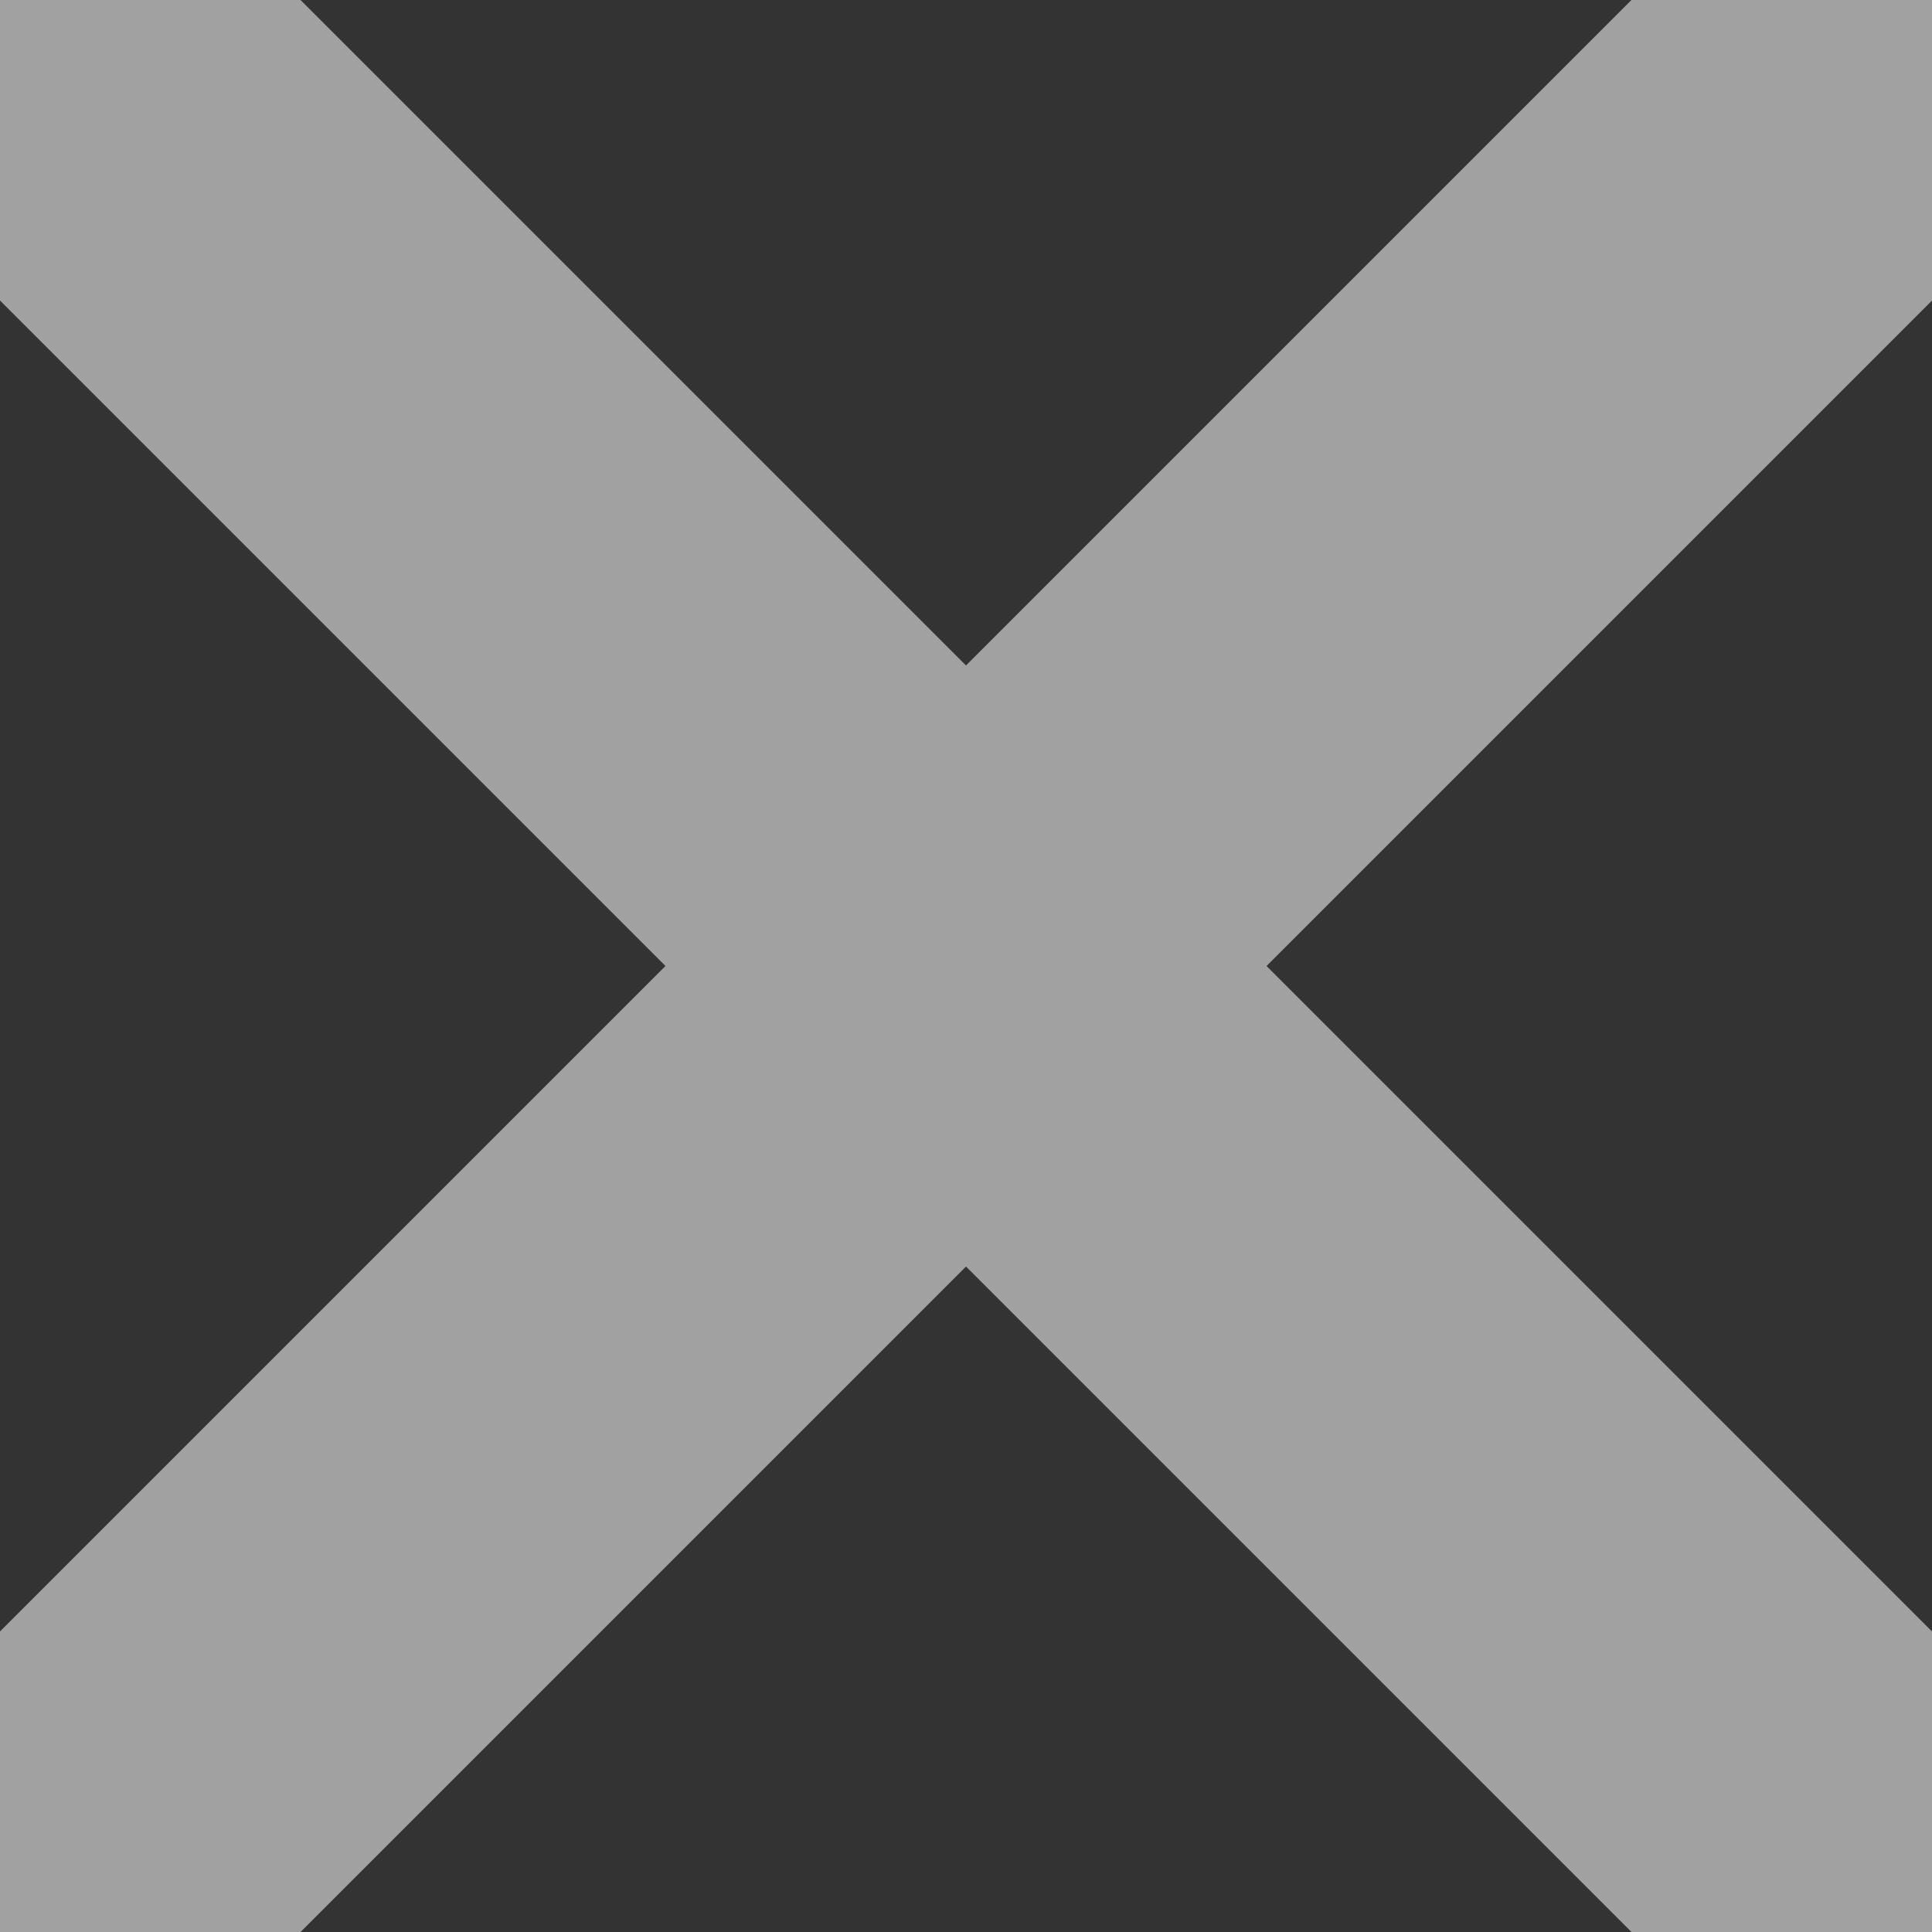 <?xml version="1.0" encoding="UTF-8"?>
<svg width="9px" height="9px" viewBox="0 0 9 9" version="1.1" xmlns="http://www.w3.org/2000/svg" xmlns:xlink="http://www.w3.org/1999/xlink">
    <rect x="0" y="0" width="9" height="9" fill="#333333" stroke="none"/>
    <!-- Generator: Sketch 51.2 (57519) - http://www.bohemiancoding.com/sketch -->
    <title>ignore iconsvg</title>
    <desc>Created with Sketch.</desc>
    <defs></defs>
    <g id="Page-1" stroke="none" stroke-width="1" fill="none" fill-rule="evenodd" opacity="0.54">
        <g id="Desktop---active-filter" transform="translate(-511, -64)" fill="#FFFFFF">
            <g id="Material/Icons-black/close" transform="translate(511, 64)">
                <polygon id="Shape" points="11.5 -1.1 10.1 -2.5 4.5 3.1 -1.1 -2.5 -2.5 -1.1 3.1 4.5 -2.5 10.1 -1.1 11.5 4.5 5.9 10.1 11.5 11.5 10.1 5.9 4.5"></polygon>
            </g>
        </g>
    </g>
</svg>